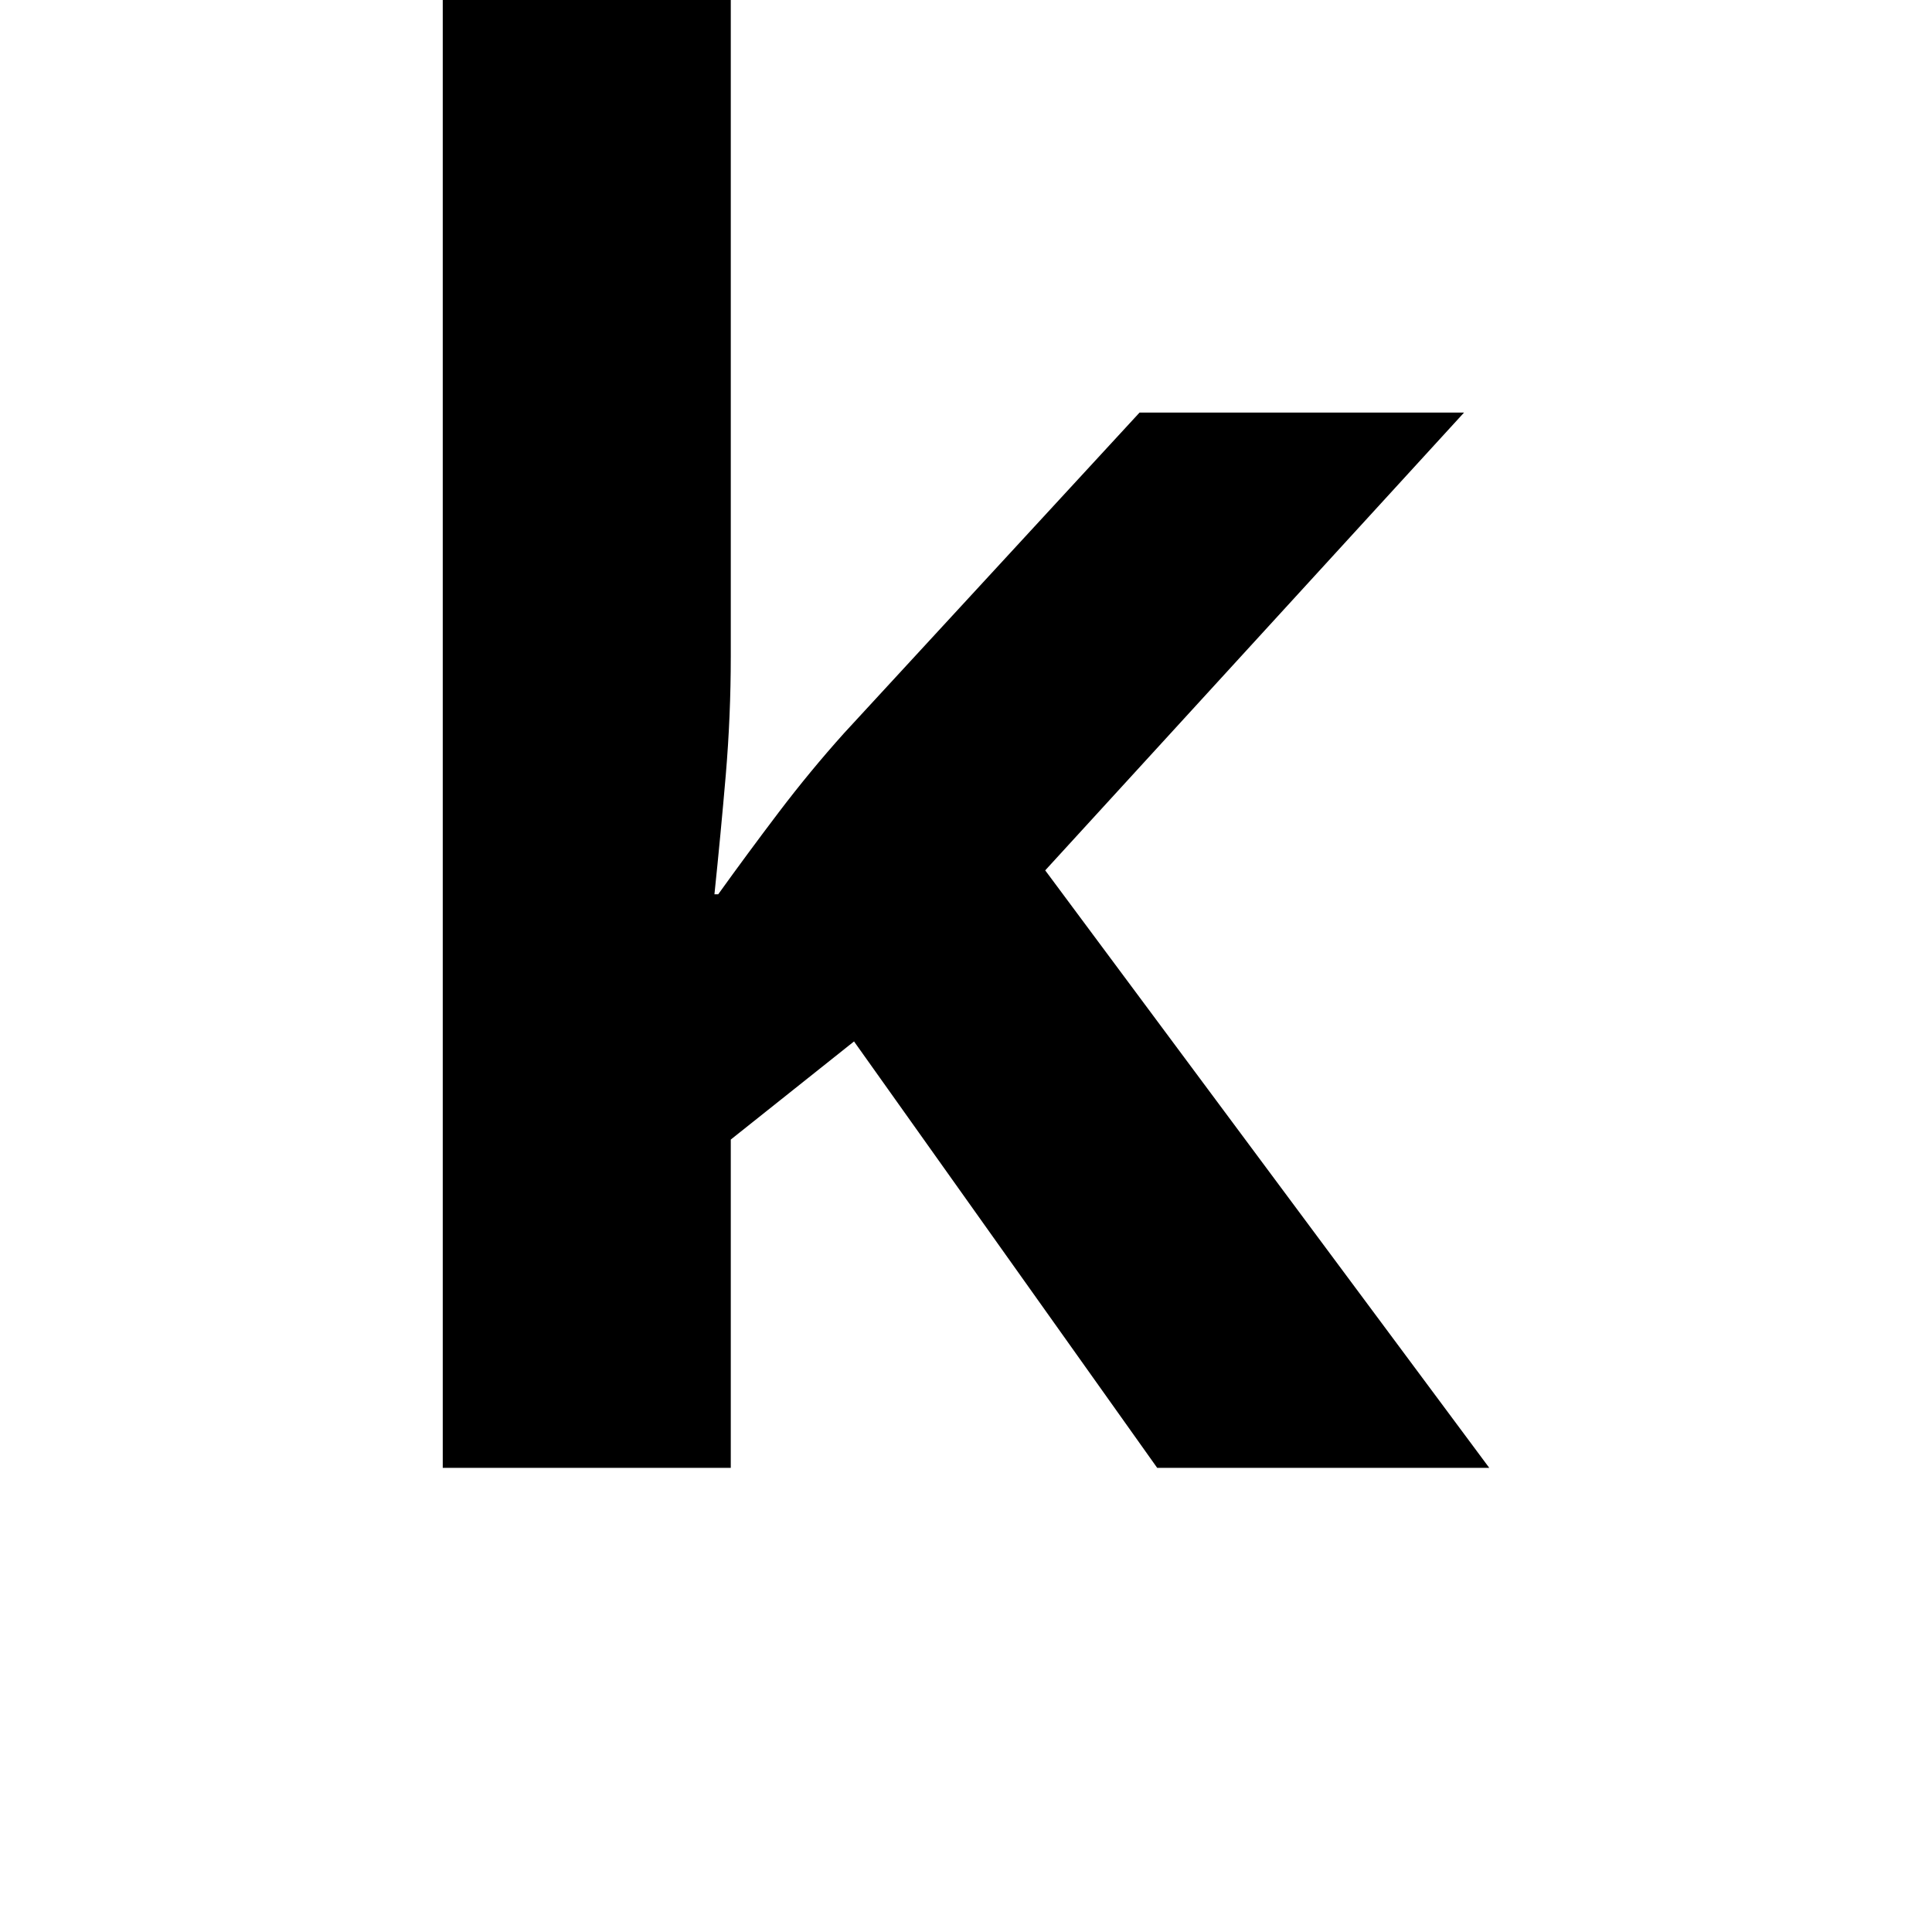 <svg height="24" viewBox="0 0 24 24" width="24" xmlns="http://www.w3.org/2000/svg">
<path d="M1.875,0 L1.875,18.234 L5.453,18.234 L5.453,10.078 Q5.453,9.344 5.391,8.609 Q5.328,7.875 5.25,7.125 L5.297,7.125 Q5.656,7.625 6.047,8.141 Q6.438,8.656 6.859,9.125 L10.531,13.109 L14.562,13.109 L9.359,7.422 L14.875,0 L10.75,0 L6.984,5.297 L5.453,4.078 L5.453,0 Z" transform="translate(3.625, 18.234) scale(1, -1)"/>
</svg>